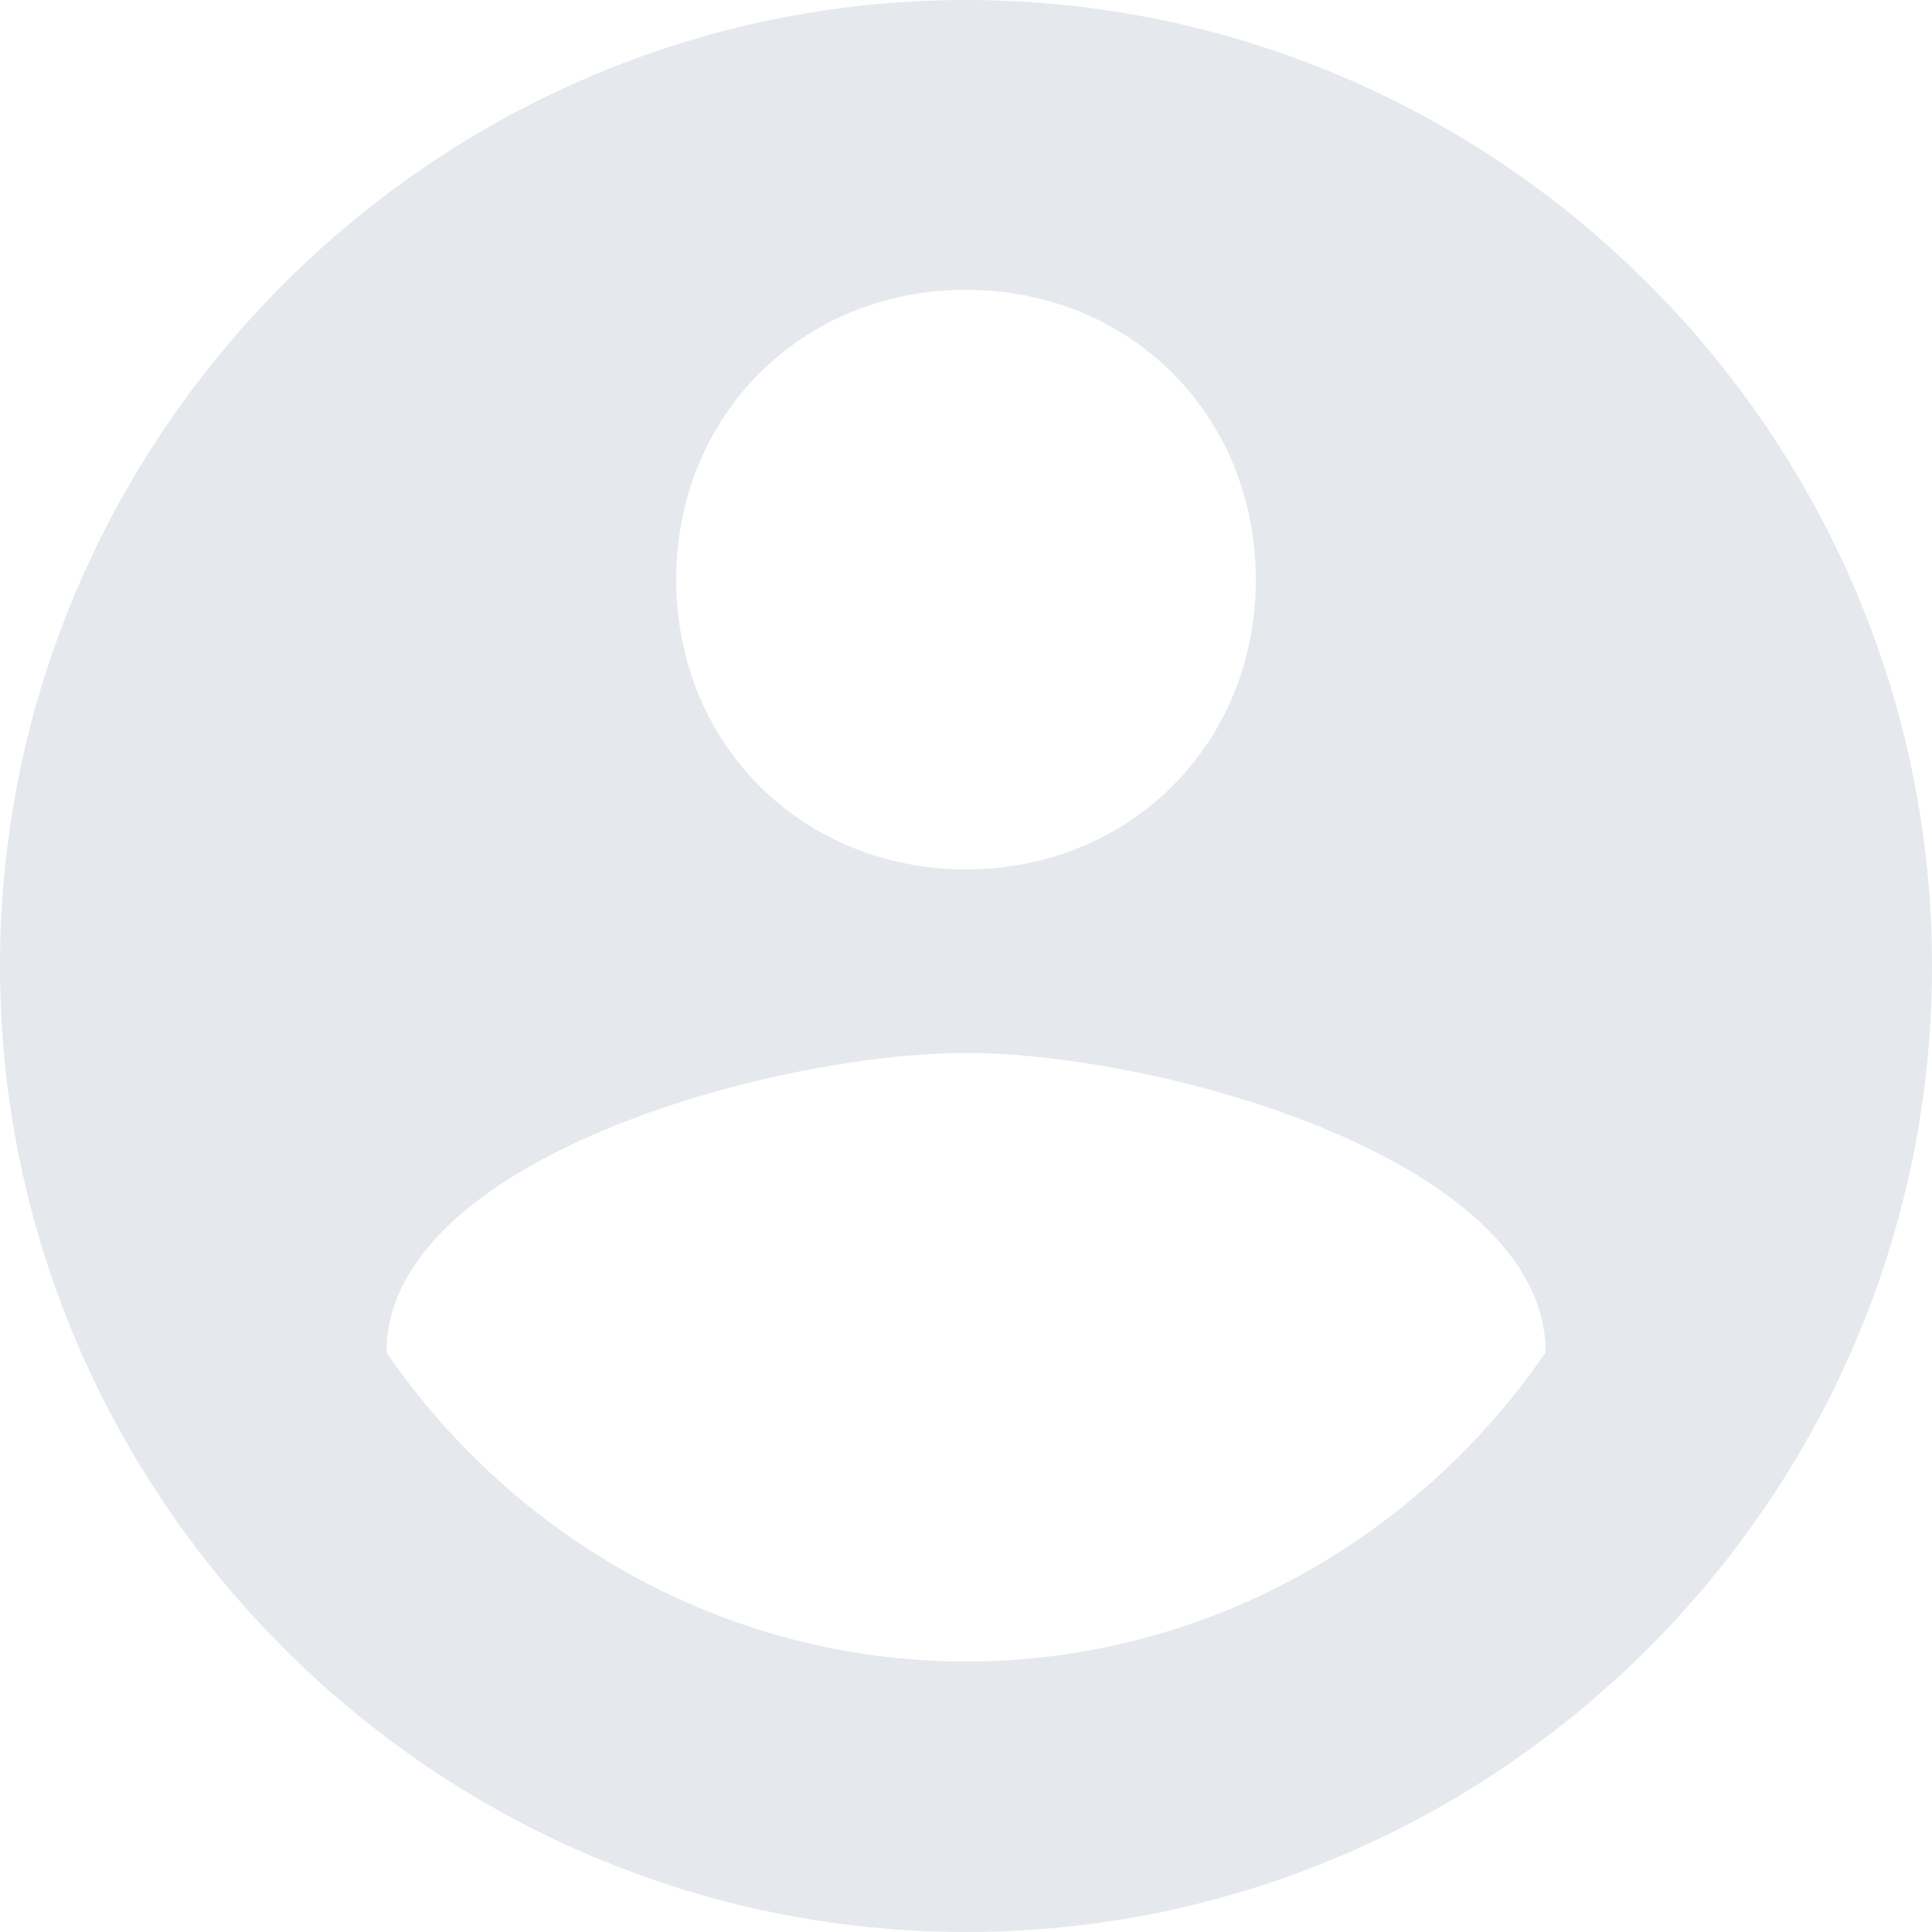 <svg width="66" height="66" viewBox="0 0 66 66" fill="none" xmlns="http://www.w3.org/2000/svg">
<path d="M33 0C14.85 0 0 14.85 0 33C0 51.15 14.85 66 33 66C51.15 66 66 51.15 66 33C66 14.85 51.15 0 33 0ZM33 9.9C38.61 9.9 42.9 14.19 42.9 19.8C42.9 25.41 38.61 29.7 33 29.7C27.39 29.7 23.1 25.41 23.1 19.8C23.1 14.19 27.39 9.9 33 9.9ZM33 56.76C24.75 56.76 17.49 52.47 13.2 46.2C13.2 39.6 26.4 35.97 33 35.97C39.6 35.97 52.8 39.6 52.8 46.2C48.51 52.47 41.25 56.76 33 56.76Z" fill="#E5E8ED"/>
</svg>
